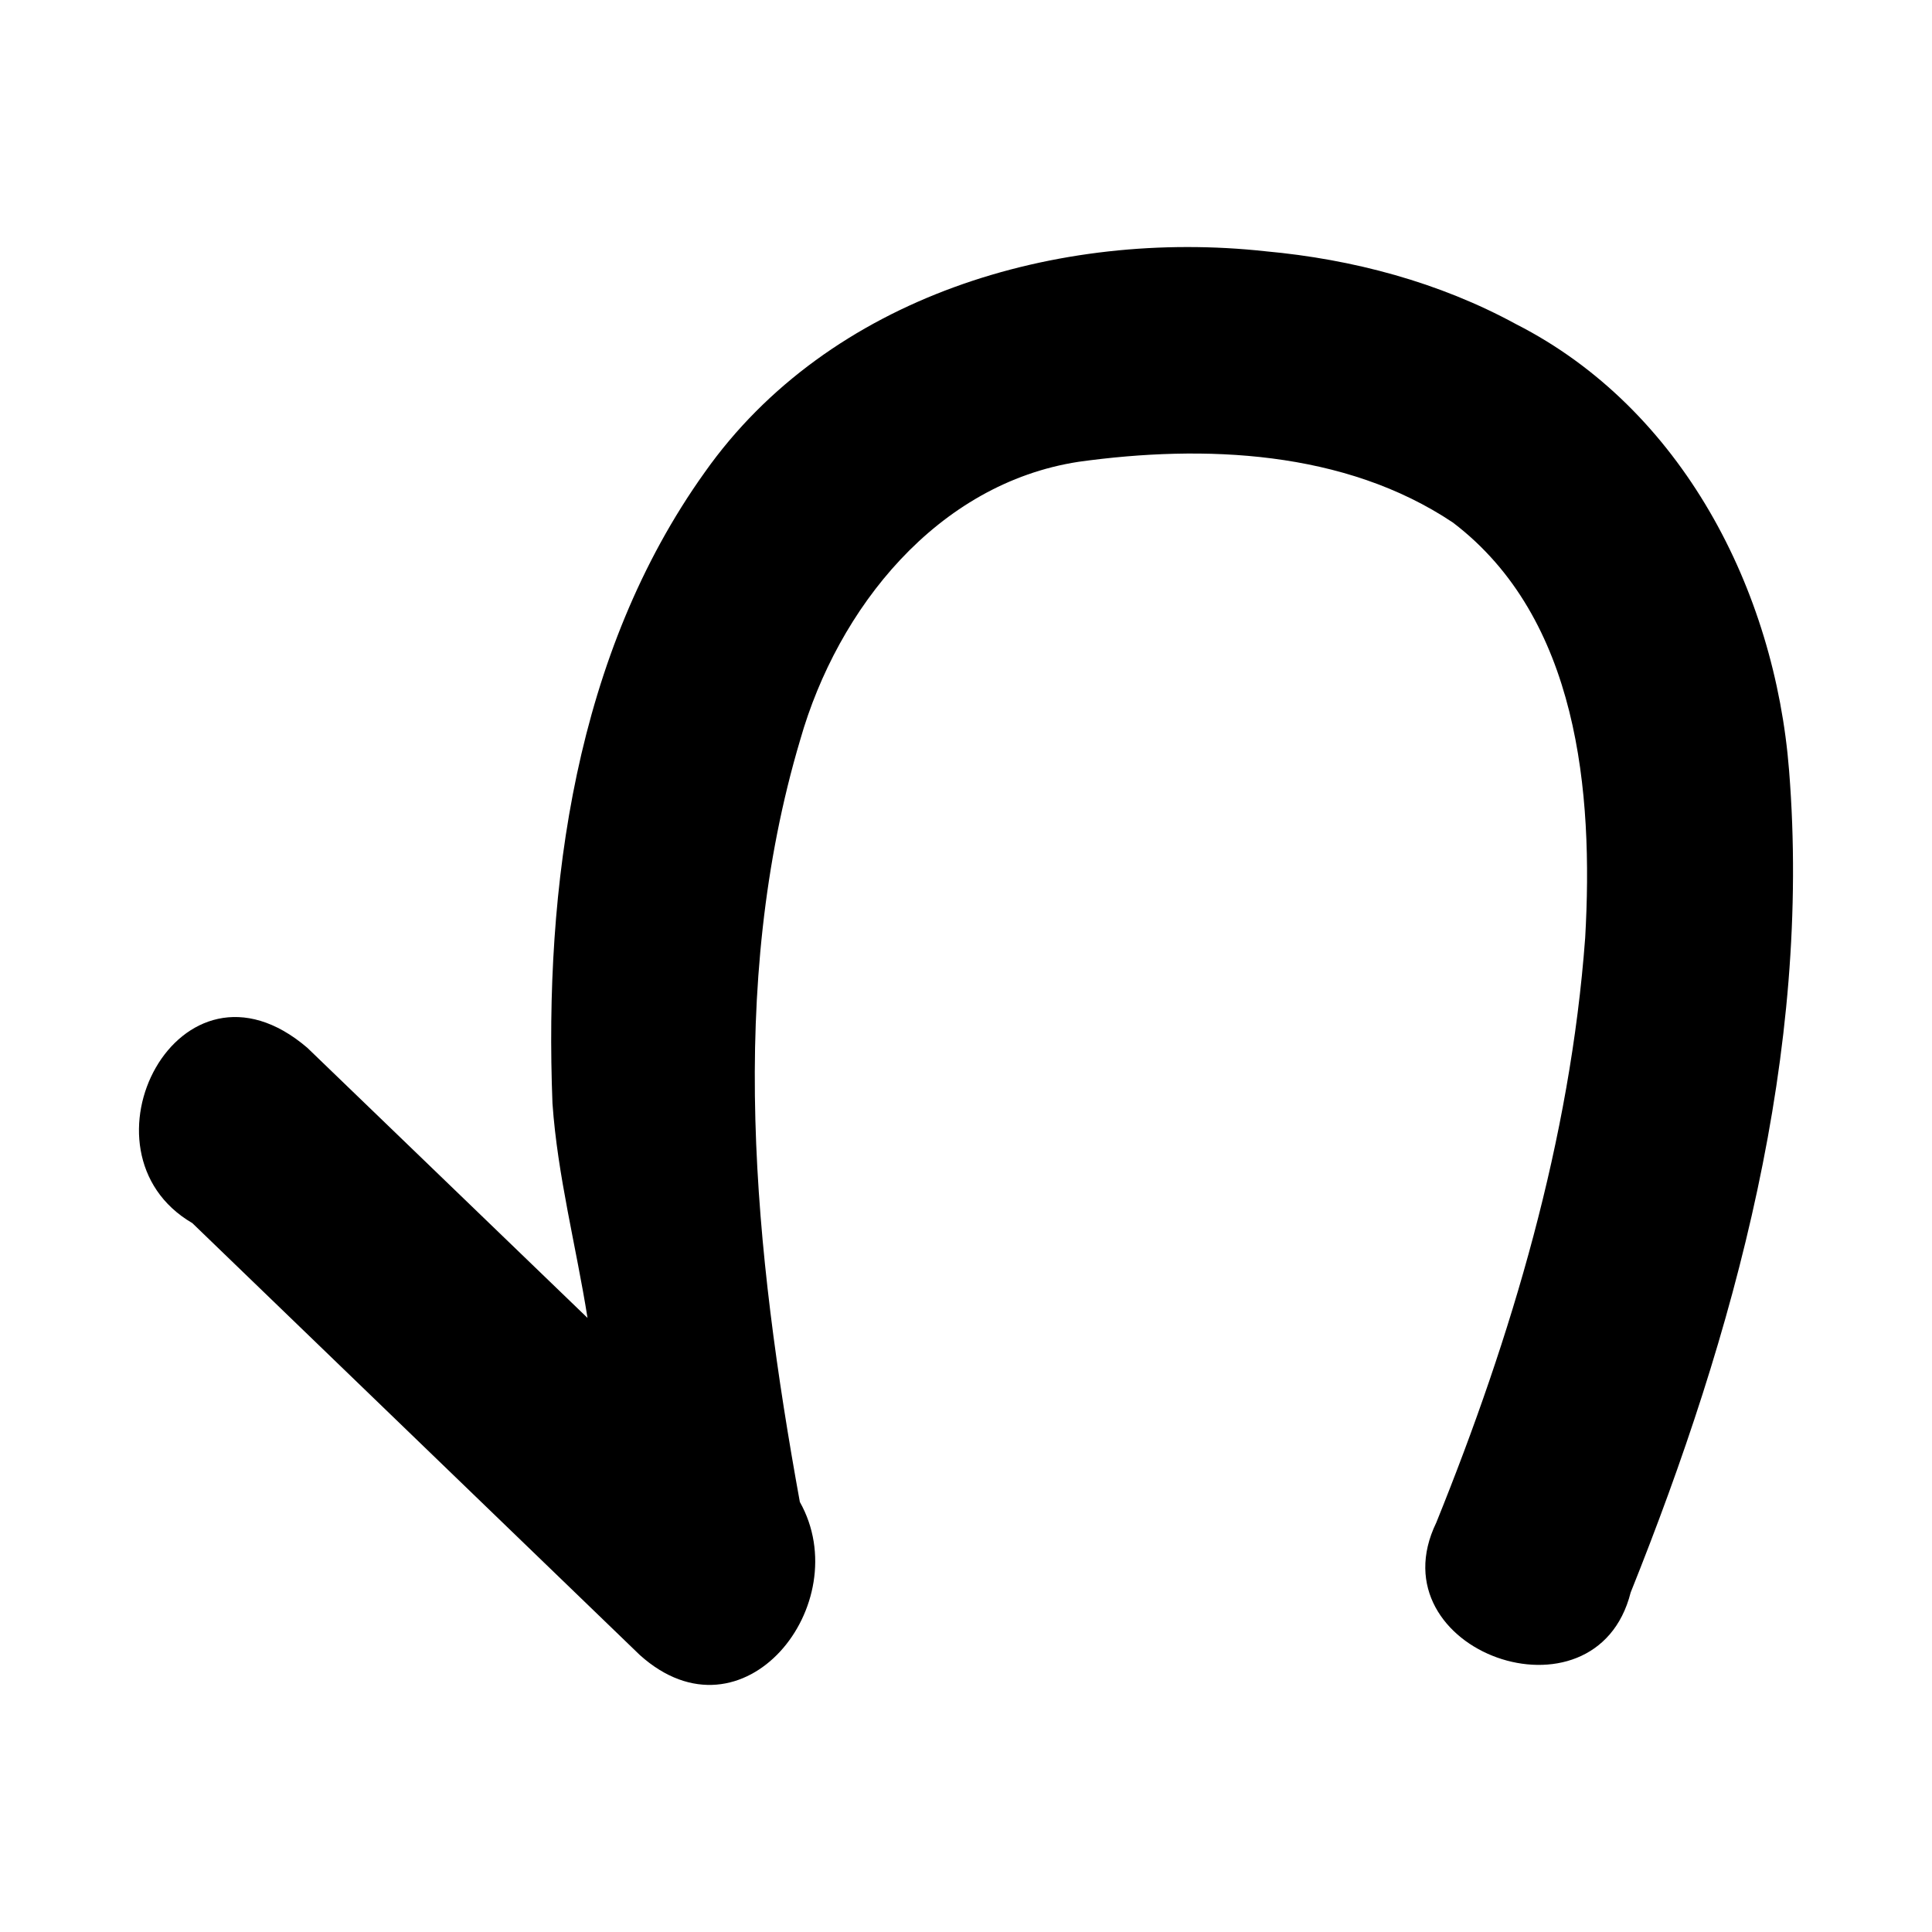 <?xml version='1.0' encoding='ASCII' standalone='yes'?>
<svg xmlns="http://www.w3.org/2000/svg" xmlns:xlink="http://www.w3.org/1999/xlink" version="1.1" width="72.0mm" viewBox="0 0 72.0 72.0" height="72.0mm">
  <g transform="translate(5.179, 9.207) scale(1 1) ">
    <defs id="defs1"/>
    <g id="layer1" transform="translate(337.044,450.406)">
      <path style="color:#000000;fill:#000000;stroke:none;stroke-width:1;stroke-linecap:round;stroke-linejoin:round;-inkscape-stroke:none" d="m -295.053,-450.248 c -7.726,-0.846 -16.269,1.664 -20.911,8.243 -4.821,6.749 -5.984,15.409 -5.67,23.512 0.189,2.701 0.883,5.328 1.306,7.995 -3.481,-3.356 -6.963,-6.713 -10.444,-10.069 -4.778,-4.085 -8.841,3.875 -4.283,6.536 5.559,5.365 11.118,10.73 16.677,16.096 3.852,3.462 8.1,-1.907 5.963,-5.705 -1.693,-9.328 -2.732,-19.177 0.015,-28.407 1.396,-4.895 5.1,-9.548 10.376,-10.357 4.672,-0.648 9.912,-0.437 13.95,2.267 4.676,3.56 5.237,10.046 4.926,15.475 -0.556,7.518 -2.735,14.834 -5.55,21.795 -2.322,4.793 5.949,7.738 7.245,2.601 3.884,-9.679 6.743,-20.122 5.904,-30.634 -0.527,-6.723 -3.991,-13.484 -10.169,-16.63 -2.87,-1.566 -6.09,-2.422 -9.336,-2.718 z" id="path82"/>
    </g>
  </g>
</svg>
